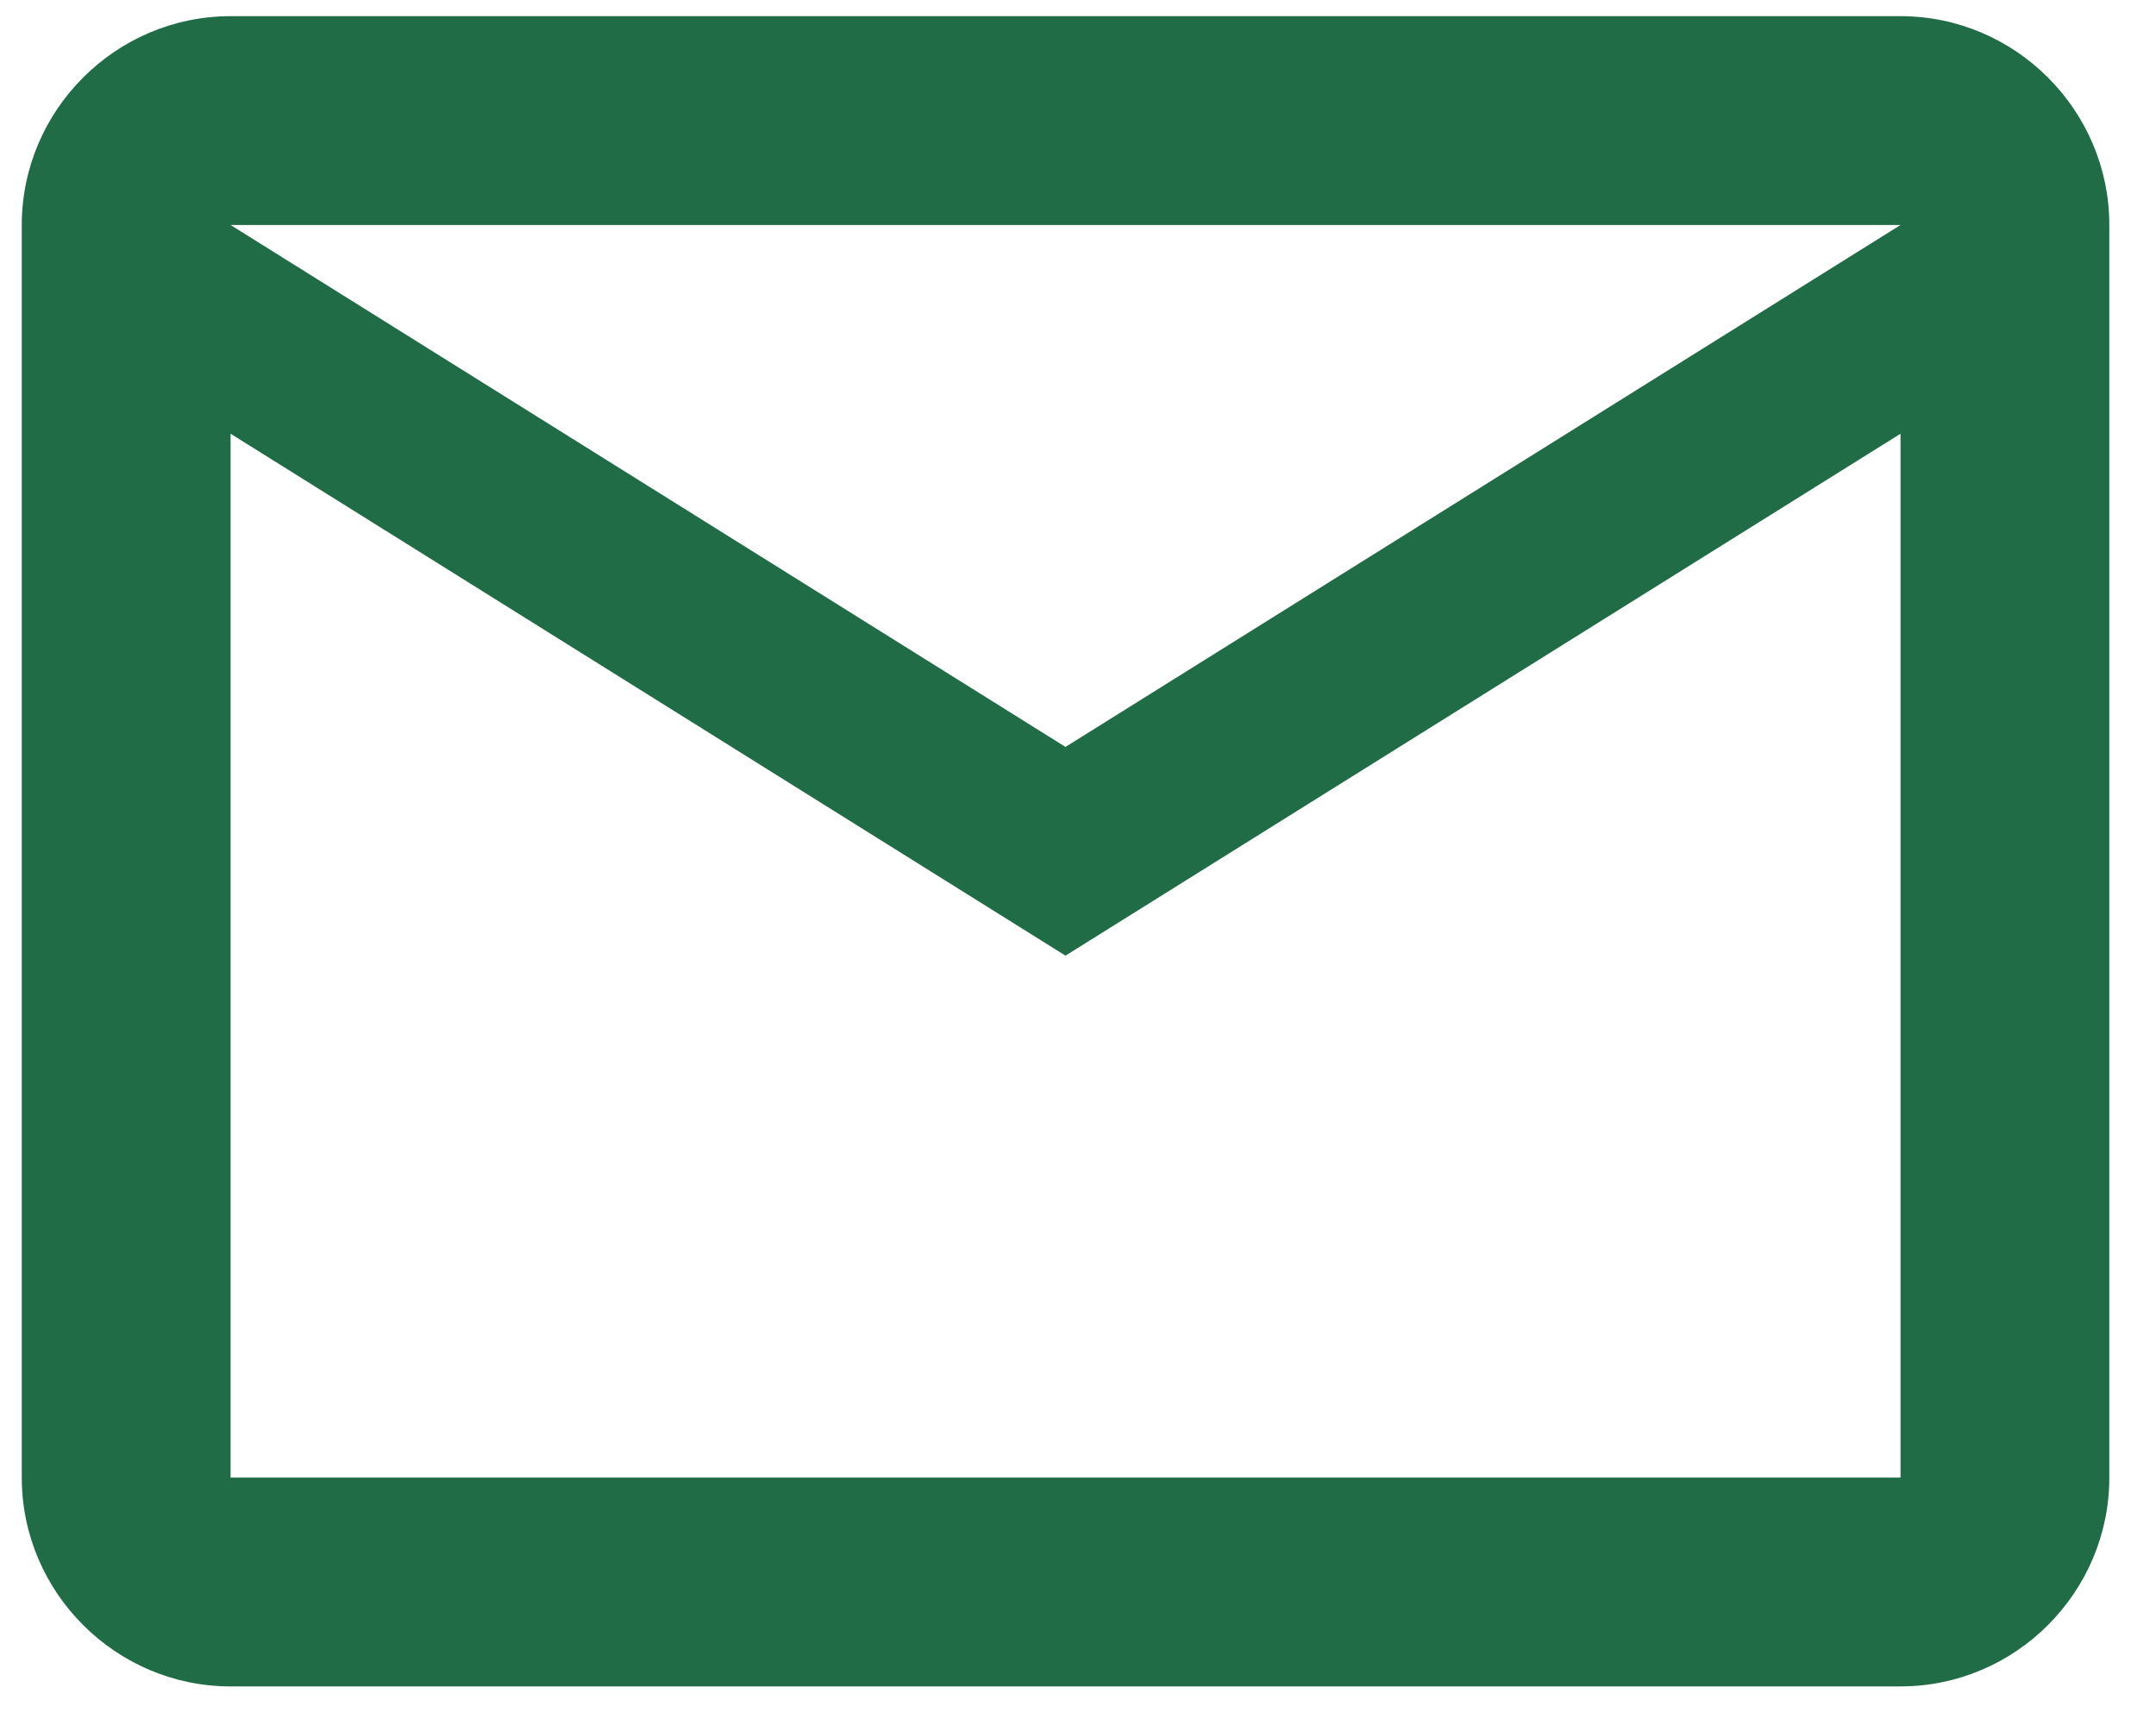 <svg width="20" height="16" viewBox="0 0 20 16" fill="none" xmlns="http://www.w3.org/2000/svg">
<path d="M19.567 2.087C19.567 1.022 18.695 0.15 17.63 0.15H2.139C1.074 0.15 0.202 1.022 0.202 2.087V13.705C0.202 14.77 1.074 15.642 2.139 15.642H17.63C18.695 15.642 19.567 14.77 19.567 13.705V2.087ZM17.63 2.087L9.884 6.928L2.139 2.087H17.63ZM17.63 13.705H2.139V4.023L9.884 8.864L17.63 4.023V13.705Z" fill="#206C47"/>
</svg>
